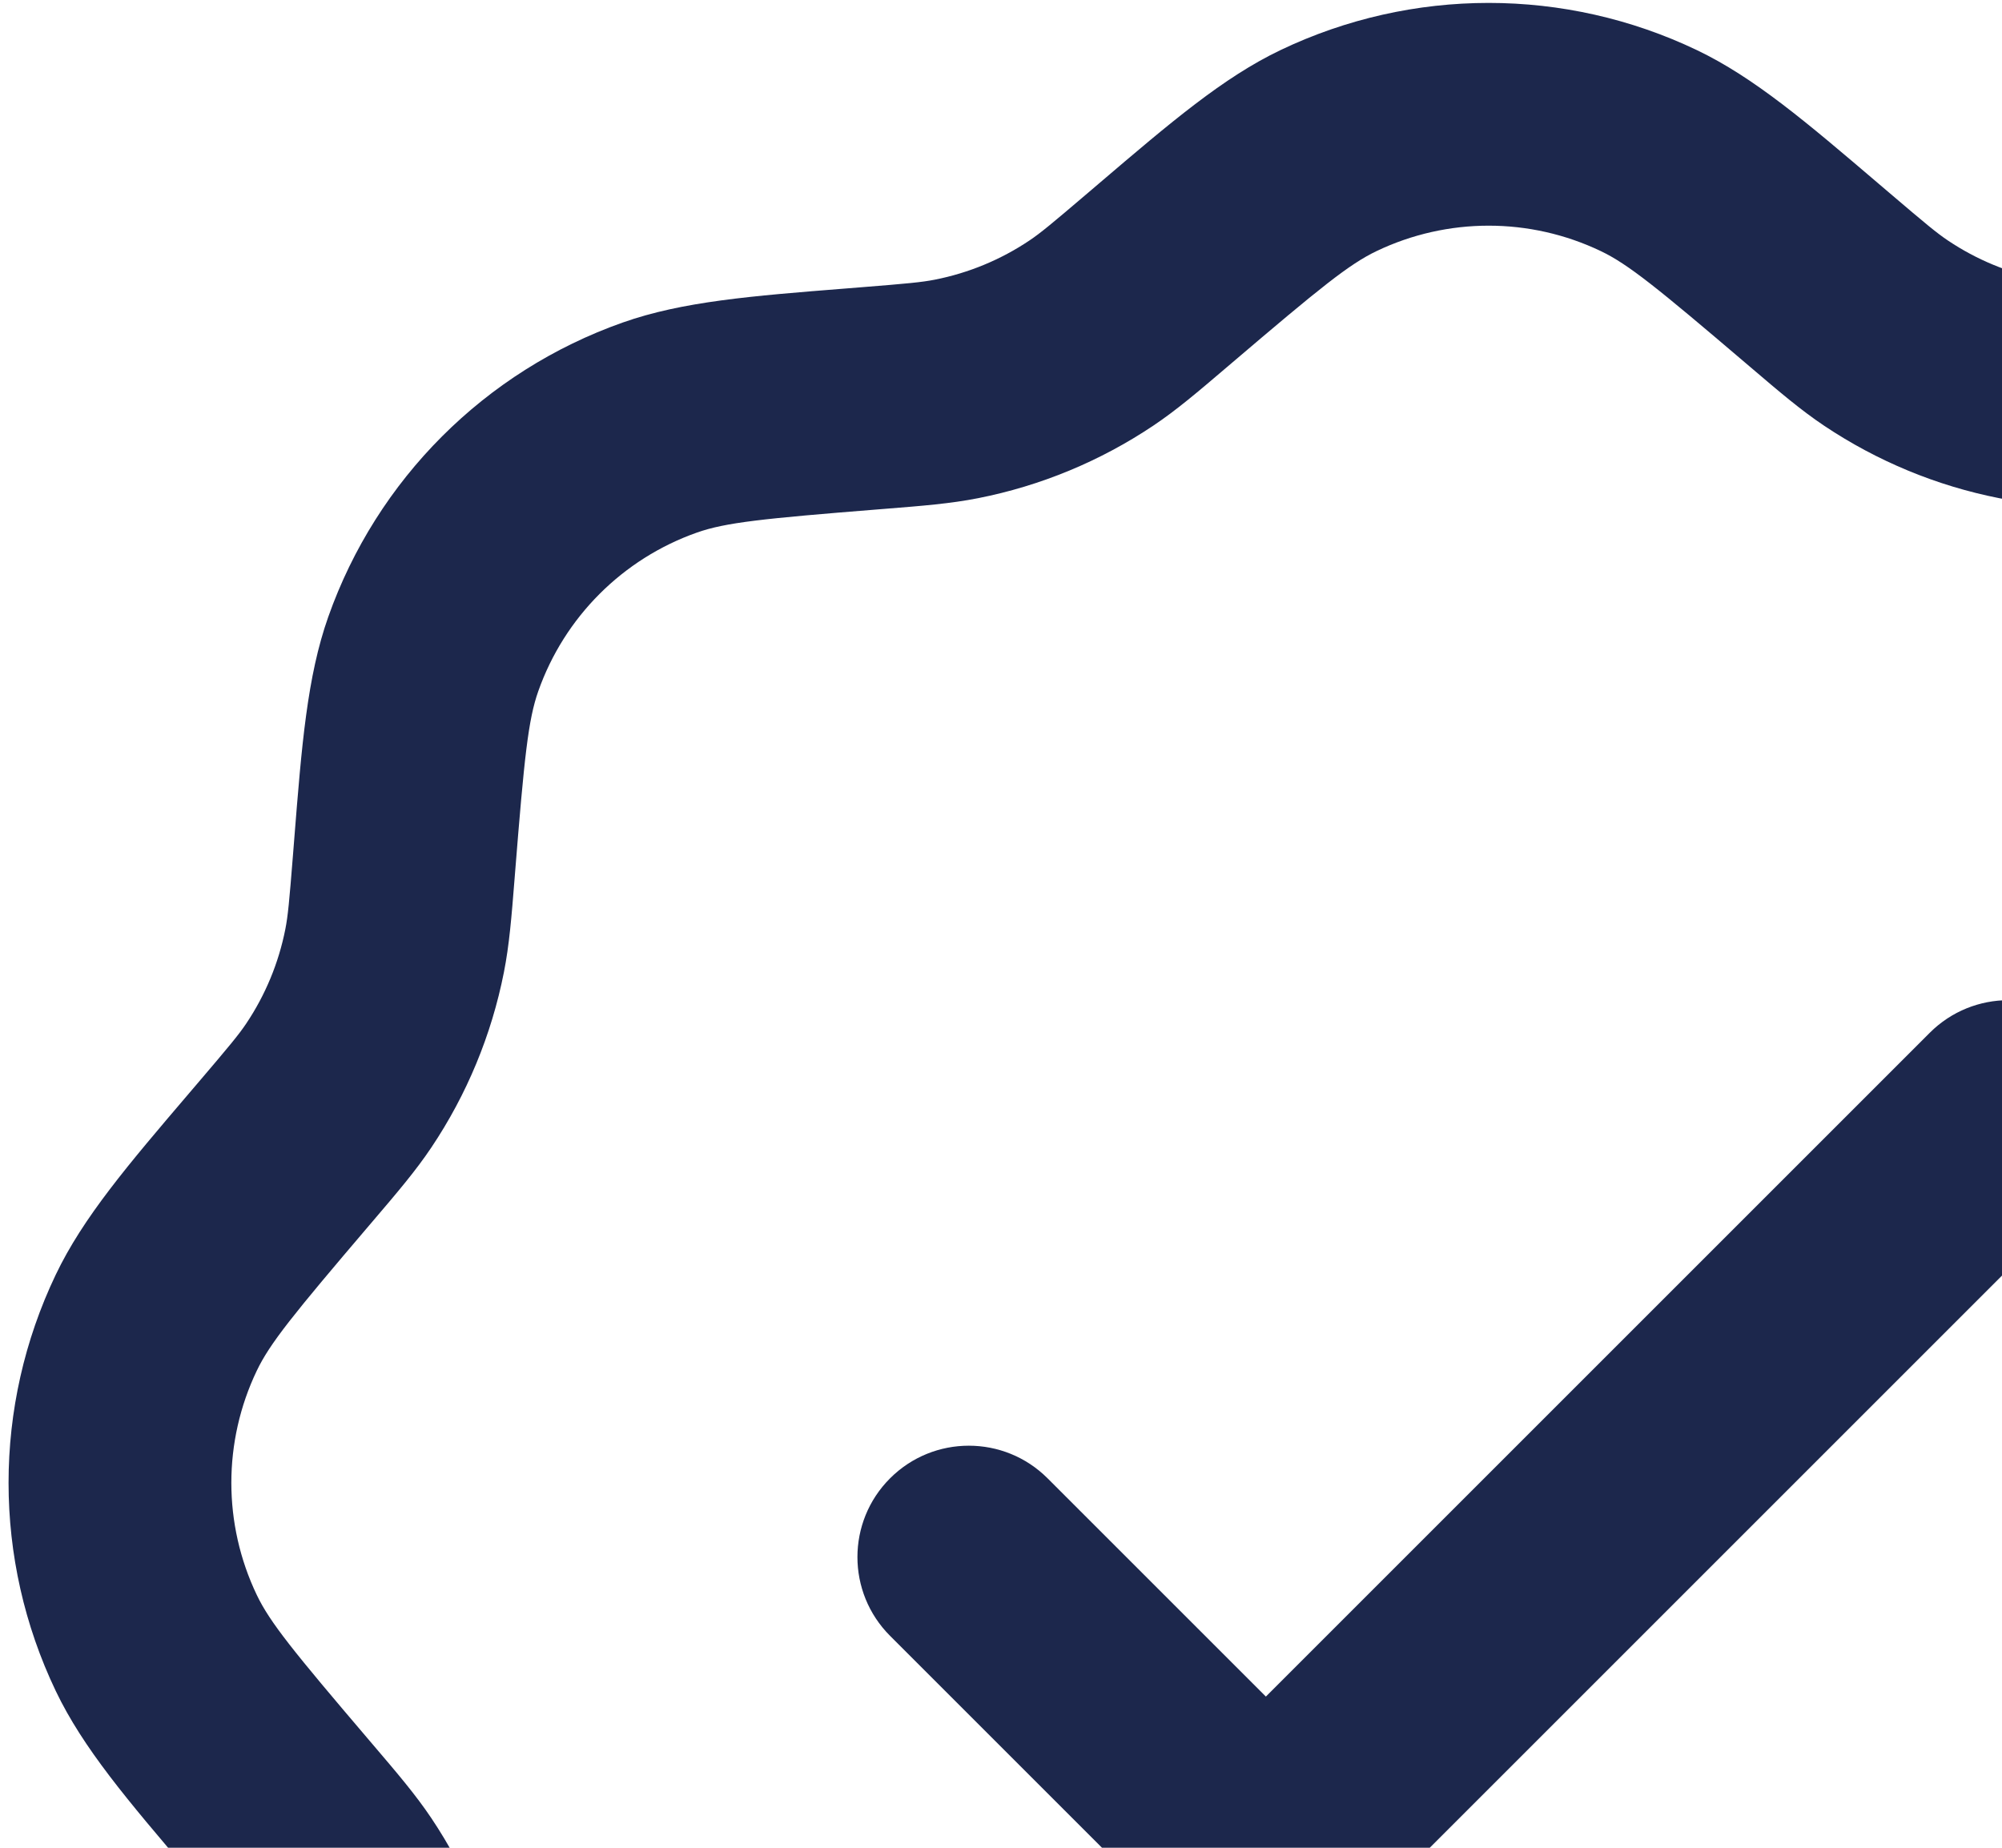 <svg width="195" height="180" viewBox="0 0 195 180" fill="none" xmlns="http://www.w3.org/2000/svg">
<path fill-rule="evenodd" clip-rule="evenodd" d="M124.724 4.88C137.547 -1.248 152.453 -1.248 165.276 4.88C170.846 7.543 175.95 11.896 183.018 17.925C183.385 18.238 183.757 18.555 184.135 18.877C187.567 21.802 188.648 22.702 189.742 23.435C192.524 25.299 195.648 26.593 198.934 27.242C200.225 27.497 201.626 27.625 206.121 27.984C206.616 28.024 207.103 28.062 207.584 28.101C216.845 28.835 223.532 29.366 229.354 31.422C242.754 36.156 253.295 46.696 258.028 60.096C260.084 65.918 260.615 72.606 261.35 81.866C261.388 82.347 261.427 82.835 261.466 83.329C261.825 87.825 261.953 89.225 262.208 90.517C262.857 93.802 264.151 96.927 266.016 99.709C266.749 100.802 267.648 101.883 270.573 105.316C270.895 105.693 271.213 106.066 271.526 106.433C277.554 113.5 281.908 118.604 284.57 124.175C290.699 136.997 290.699 151.904 284.57 164.726C281.908 170.296 277.554 175.401 271.526 182.468C271.213 182.835 270.895 183.207 270.573 183.585C267.648 187.018 266.749 188.098 266.016 189.192C264.151 191.974 262.857 195.098 262.208 198.384C261.953 199.676 261.825 201.076 261.466 205.572C261.427 206.066 261.388 206.554 261.35 207.035C260.615 216.295 260.084 222.983 258.028 228.804C253.295 242.205 242.754 252.745 229.354 257.478C223.532 259.535 216.845 260.065 207.584 260.8C207.104 260.838 206.616 260.877 206.121 260.917C201.626 261.275 200.226 261.404 198.934 261.659C195.648 262.307 192.524 263.601 189.742 265.466C188.648 266.199 187.567 267.098 184.135 270.024C183.757 270.346 183.385 270.663 183.018 270.976C175.95 277.004 170.846 281.358 165.276 284.021C152.453 290.149 137.547 290.149 124.724 284.021C119.154 281.358 114.05 277.004 106.982 270.976C106.615 270.663 106.243 270.345 105.865 270.024C102.433 267.098 101.352 266.199 100.258 265.466C97.476 263.601 94.352 262.307 91.066 261.659C89.775 261.404 88.374 261.275 83.879 260.917C83.384 260.877 82.897 260.838 82.416 260.8C73.156 260.065 66.468 259.535 60.646 257.478C47.246 252.745 36.705 242.205 31.972 228.804C29.916 222.983 29.385 216.295 28.65 207.035C28.612 206.554 28.573 206.066 28.534 205.572C28.175 201.076 28.047 199.676 27.792 198.384C27.143 195.098 25.849 191.974 23.984 189.192C23.251 188.098 22.352 187.018 19.427 183.585C19.105 183.207 18.788 182.835 18.475 182.468C12.446 175.401 8.092 170.296 5.43 164.726C-0.699 151.904 -0.699 136.997 5.43 124.175C8.092 118.604 12.446 113.5 18.475 106.432C18.788 106.066 19.105 105.693 19.427 105.316C22.352 101.883 23.251 100.802 23.984 99.709C25.849 96.927 27.143 93.802 27.792 90.517C28.047 89.225 28.175 87.825 28.534 83.329C28.573 82.835 28.612 82.347 28.65 81.866C29.385 72.606 29.916 65.918 31.972 60.096C36.705 46.696 47.246 36.156 60.646 31.422C66.468 29.366 73.156 28.835 82.416 28.101C82.897 28.062 83.384 28.024 83.879 27.984C88.374 27.625 89.775 27.497 91.066 27.242C94.352 26.593 97.476 25.299 100.258 23.435C101.352 22.702 102.433 21.802 105.865 18.877C106.243 18.555 106.615 18.238 106.982 17.925C114.05 11.896 119.154 7.543 124.724 4.88ZM155.918 24.459C149.013 21.159 140.987 21.159 134.082 24.459C131.413 25.735 128.599 28.014 119.94 35.394C119.798 35.515 119.658 35.634 119.519 35.752C116.678 38.175 114.603 39.944 112.34 41.461C107.173 44.923 101.371 47.327 95.269 48.531C92.596 49.059 89.879 49.275 86.156 49.572C85.975 49.586 85.791 49.601 85.605 49.616C74.264 50.521 70.663 50.898 67.873 51.884C60.658 54.432 54.982 60.108 52.433 67.323C51.448 70.113 51.07 73.715 50.165 85.055C50.151 85.242 50.136 85.425 50.121 85.607C49.825 89.329 49.609 92.047 49.081 94.72C47.876 100.822 45.473 106.624 42.01 111.79C40.493 114.054 38.725 116.128 36.302 118.97C36.184 119.108 36.064 119.249 35.943 119.391C28.564 128.05 26.284 130.863 25.009 133.533C21.709 140.437 21.709 148.464 25.009 155.368C26.284 158.037 28.564 160.851 35.943 169.51C36.064 169.652 36.184 169.793 36.302 169.931C38.725 172.773 40.493 174.847 42.01 177.11C45.473 182.277 47.876 188.079 49.081 194.181C49.609 196.854 49.825 199.571 50.121 203.294C50.136 203.475 50.151 203.659 50.165 203.845C51.07 215.186 51.448 218.788 52.433 221.577C54.982 228.793 60.658 234.468 67.873 237.017C70.663 238.002 74.264 238.38 85.605 239.285L86.156 239.329C89.879 239.625 92.596 239.842 95.269 240.369C101.371 241.574 107.173 243.977 112.34 247.44C114.603 248.957 116.678 250.726 119.519 253.148L119.94 253.507C128.599 260.886 131.413 263.166 134.082 264.442C140.987 267.742 149.013 267.742 155.918 264.442C158.587 263.166 161.401 260.886 170.06 253.507L170.481 253.148C173.322 250.726 175.397 248.957 177.66 247.44C182.827 243.977 188.629 241.574 194.731 240.369C197.404 239.842 200.121 239.625 203.844 239.329L204.395 239.285C215.736 238.38 219.337 238.002 222.127 237.017C229.342 234.468 235.018 228.793 237.567 221.577C238.552 218.788 238.93 215.186 239.835 203.845L239.879 203.294C240.175 199.571 240.391 196.854 240.919 194.181C242.124 188.079 244.527 182.277 247.99 177.111C249.507 174.847 251.275 172.773 253.698 169.931L254.057 169.51C261.436 160.851 263.716 158.037 264.991 155.368C268.292 148.464 268.292 140.437 264.991 133.533C263.716 130.863 261.436 128.05 254.057 119.391L253.698 118.969C251.275 116.128 249.507 114.054 247.99 111.79C244.527 106.624 242.124 100.822 240.919 94.72C240.391 92.047 240.175 89.329 239.879 85.607L239.835 85.055C238.93 73.715 238.552 70.113 237.567 67.323C235.018 60.108 229.342 54.432 222.127 51.884C219.337 50.898 215.736 50.521 204.395 49.616C204.209 49.601 204.025 49.586 203.844 49.572C200.121 49.275 197.404 49.059 194.731 48.531C188.629 47.327 182.827 44.923 177.66 41.461C175.397 39.944 173.322 38.175 170.481 35.752C170.342 35.634 170.202 35.515 170.06 35.394C161.401 28.014 158.587 25.735 155.918 24.459ZM203.306 100.611C207.543 104.848 207.543 111.718 203.306 115.956L130.972 188.29C126.735 192.527 119.865 192.527 115.628 188.29L86.694 159.356C82.457 155.119 82.457 148.249 86.694 144.012C90.931 139.774 97.801 139.774 102.038 144.012L123.3 165.273L187.962 100.611C192.199 96.374 199.069 96.374 203.306 100.611Z" fill="#1C274C"/>
</svg>
